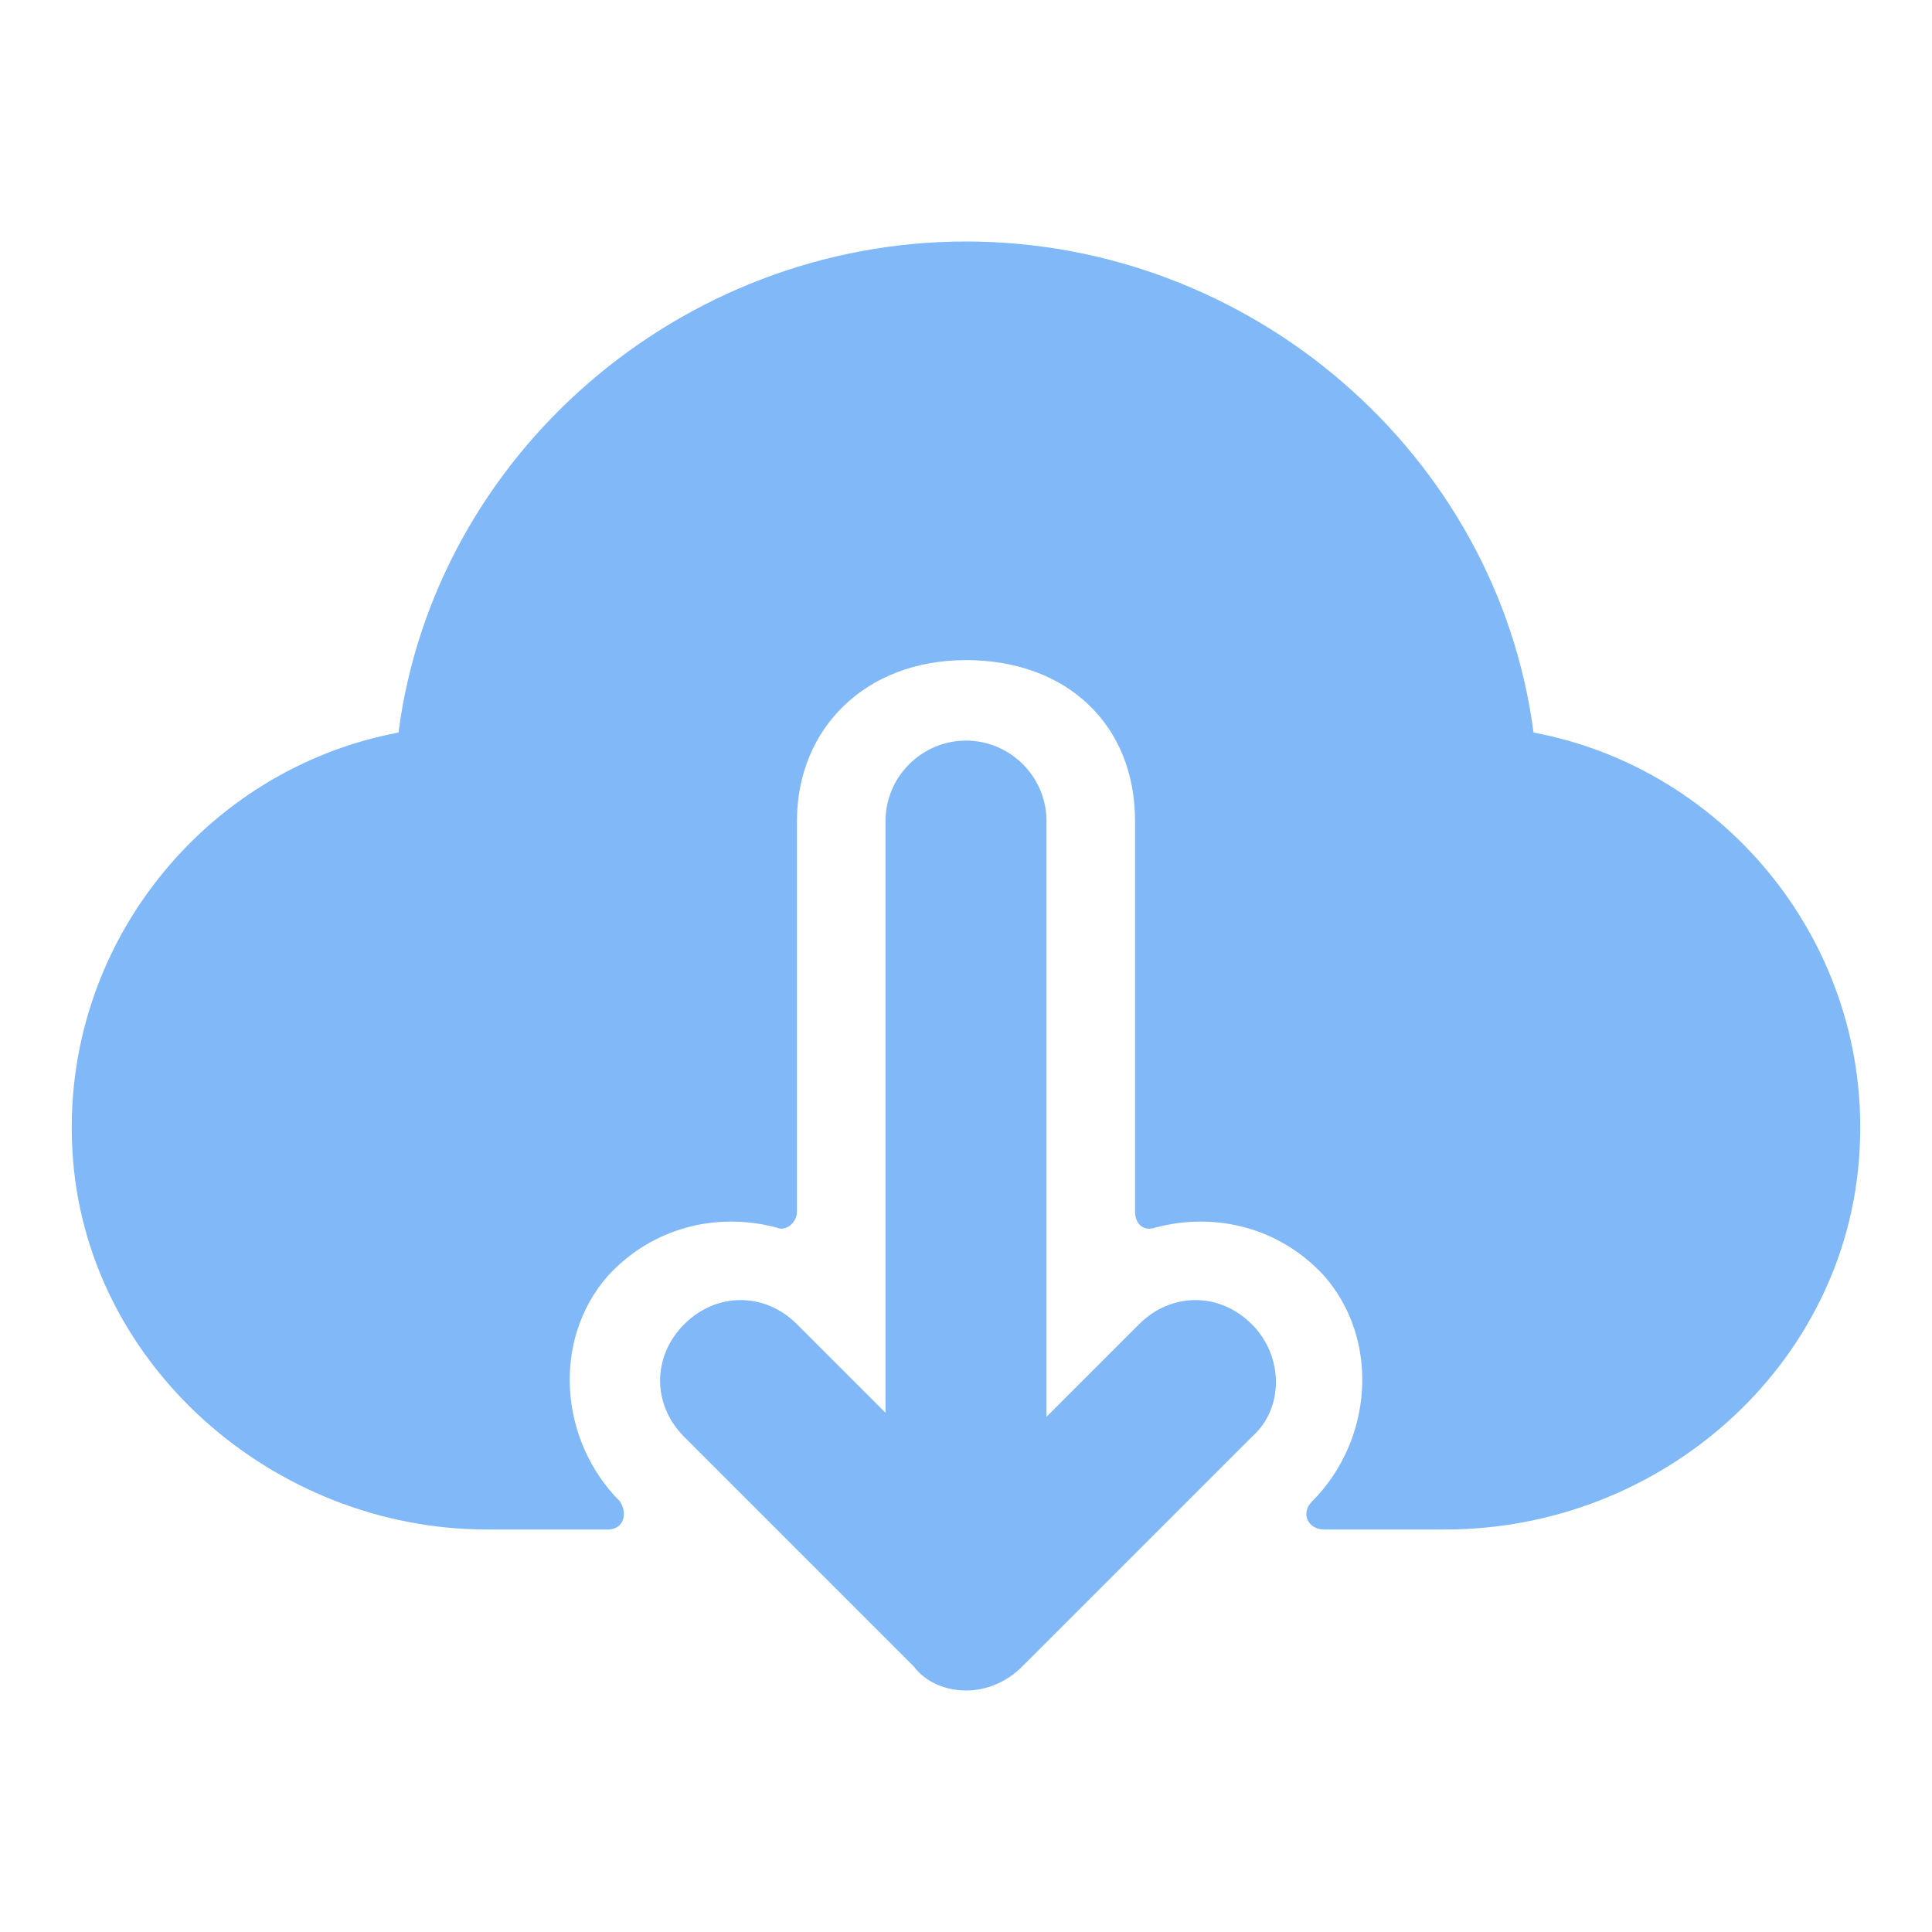 <svg t="1706983733963" class="icon" viewBox="0 0 1024 1024" version="1.1" xmlns="http://www.w3.org/2000/svg" p-id="5182" width="200" height="200"><path d="M663.467 701.867c-17.067-17.067-42.667-17.067-59.733 0L554.667 750.933V435.2c0-23.467-19.2-42.667-42.667-42.667s-42.667 19.2-42.667 42.667v313.6l-46.933-46.933c-17.067-17.067-42.667-17.067-59.733 0s-17.067 42.667 0 59.733l121.6 121.6c6.4 8.533 17.067 12.8 27.733 12.8s21.333-4.267 29.867-12.8l121.6-121.6c17.067-14.933 17.067-42.667 0-59.733z" fill="#80B8F8" p-id="5183"></path><path d="M812.8 388.267C793.6 241.067 663.467 128 512 128S230.4 241.067 211.2 388.267c-102.4 19.2-179.2 113.067-172.8 221.867 6.4 113.067 106.667 200.533 219.733 200.533h64c8.533 0 10.667-8.533 6.4-14.933-32-32-36.267-85.333-6.4-119.467 23.467-25.6 57.6-34.133 89.6-25.6 4.267 2.133 10.667-2.133 10.667-8.533v-206.933c0-49.067 36.267-85.333 89.6-85.333s89.6 34.133 89.6 85.333v206.933c0 6.4 4.267 10.667 10.667 8.533 32-8.533 66.133 0 89.6 25.6 29.867 34.133 25.6 87.467-6.4 119.467-6.4 6.4-2.133 14.933 6.4 14.933h64c115.2 0 213.333-87.467 219.733-200.533 6.4-108.8-70.4-202.667-172.8-221.867z" fill="#80B8F8" p-id="5184"></path></svg>